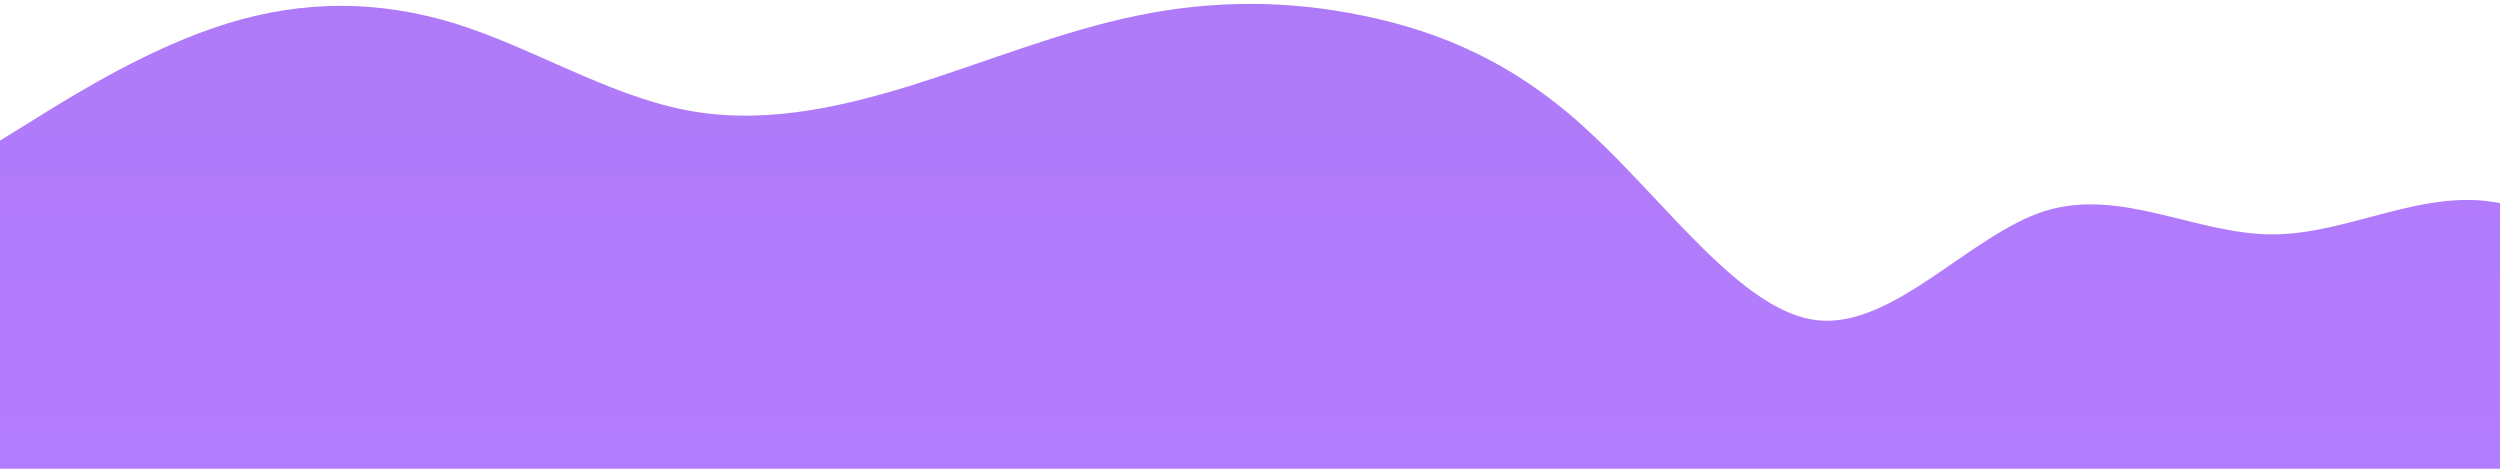 <svg id="wave" style="transform:rotate(0deg); transition: 0.3s" viewBox="0 0 1440 270" version="1.1" xmlns="http://www.w3.org/2000/svg"><defs><linearGradient id="sw-gradient-0" x1="0" x2="0" y1="1" y2="0"><stop stop-color="rgba(179.417, 124.764, 255, 1)" offset="0%"></stop><stop stop-color="rgba(174.78, 122.373, 247.259, 1)" offset="100%"></stop></linearGradient></defs><path style="transform:translate(0, 0px); opacity:1" fill="url(#sw-gradient-0)" d="M0,81L21.8,67.5C43.6,54,87,27,131,13.5C174.5,0,218,0,262,13.5C305.5,27,349,54,393,63C436.4,72,480,63,524,49.5C567.3,36,611,18,655,9C698.2,0,742,0,785,9C829.1,18,873,36,916,76.5C960,117,1004,180,1047,184.5C1090.9,189,1135,135,1178,121.5C1221.8,108,1265,135,1309,135C1352.7,135,1396,108,1440,117C1483.6,126,1527,171,1571,198C1614.5,225,1658,234,1702,202.5C1745.5,171,1789,99,1833,81C1876.4,63,1920,99,1964,126C2007.3,153,2051,171,2095,180C2138.2,189,2182,189,2225,166.5C2269.1,144,2313,99,2356,85.5C2400,72,2444,90,2487,103.5C2530.9,117,2575,126,2618,117C2661.8,108,2705,81,2749,72C2792.7,63,2836,72,2880,90C2923.6,108,2967,135,3011,157.5C3054.5,180,3098,198,3120,207L3141.8,216L3141.8,270L3120,270C3098.2,270,3055,270,3011,270C2967.3,270,2924,270,2880,270C2836.4,270,2793,270,2749,270C2705.5,270,2662,270,2618,270C2574.5,270,2531,270,2487,270C2443.6,270,2400,270,2356,270C2312.7,270,2269,270,2225,270C2181.8,270,2138,270,2095,270C2050.9,270,2007,270,1964,270C1920,270,1876,270,1833,270C1789.1,270,1745,270,1702,270C1658.2,270,1615,270,1571,270C1527.3,270,1484,270,1440,270C1396.4,270,1353,270,1309,270C1265.5,270,1222,270,1178,270C1134.5,270,1091,270,1047,270C1003.6,270,960,270,916,270C872.7,270,829,270,785,270C741.8,270,698,270,655,270C610.9,270,567,270,524,270C480,270,436,270,393,270C349.1,270,305,270,262,270C218.2,270,175,270,131,270C87.3,270,44,270,22,270L0,270Z"></path></svg>